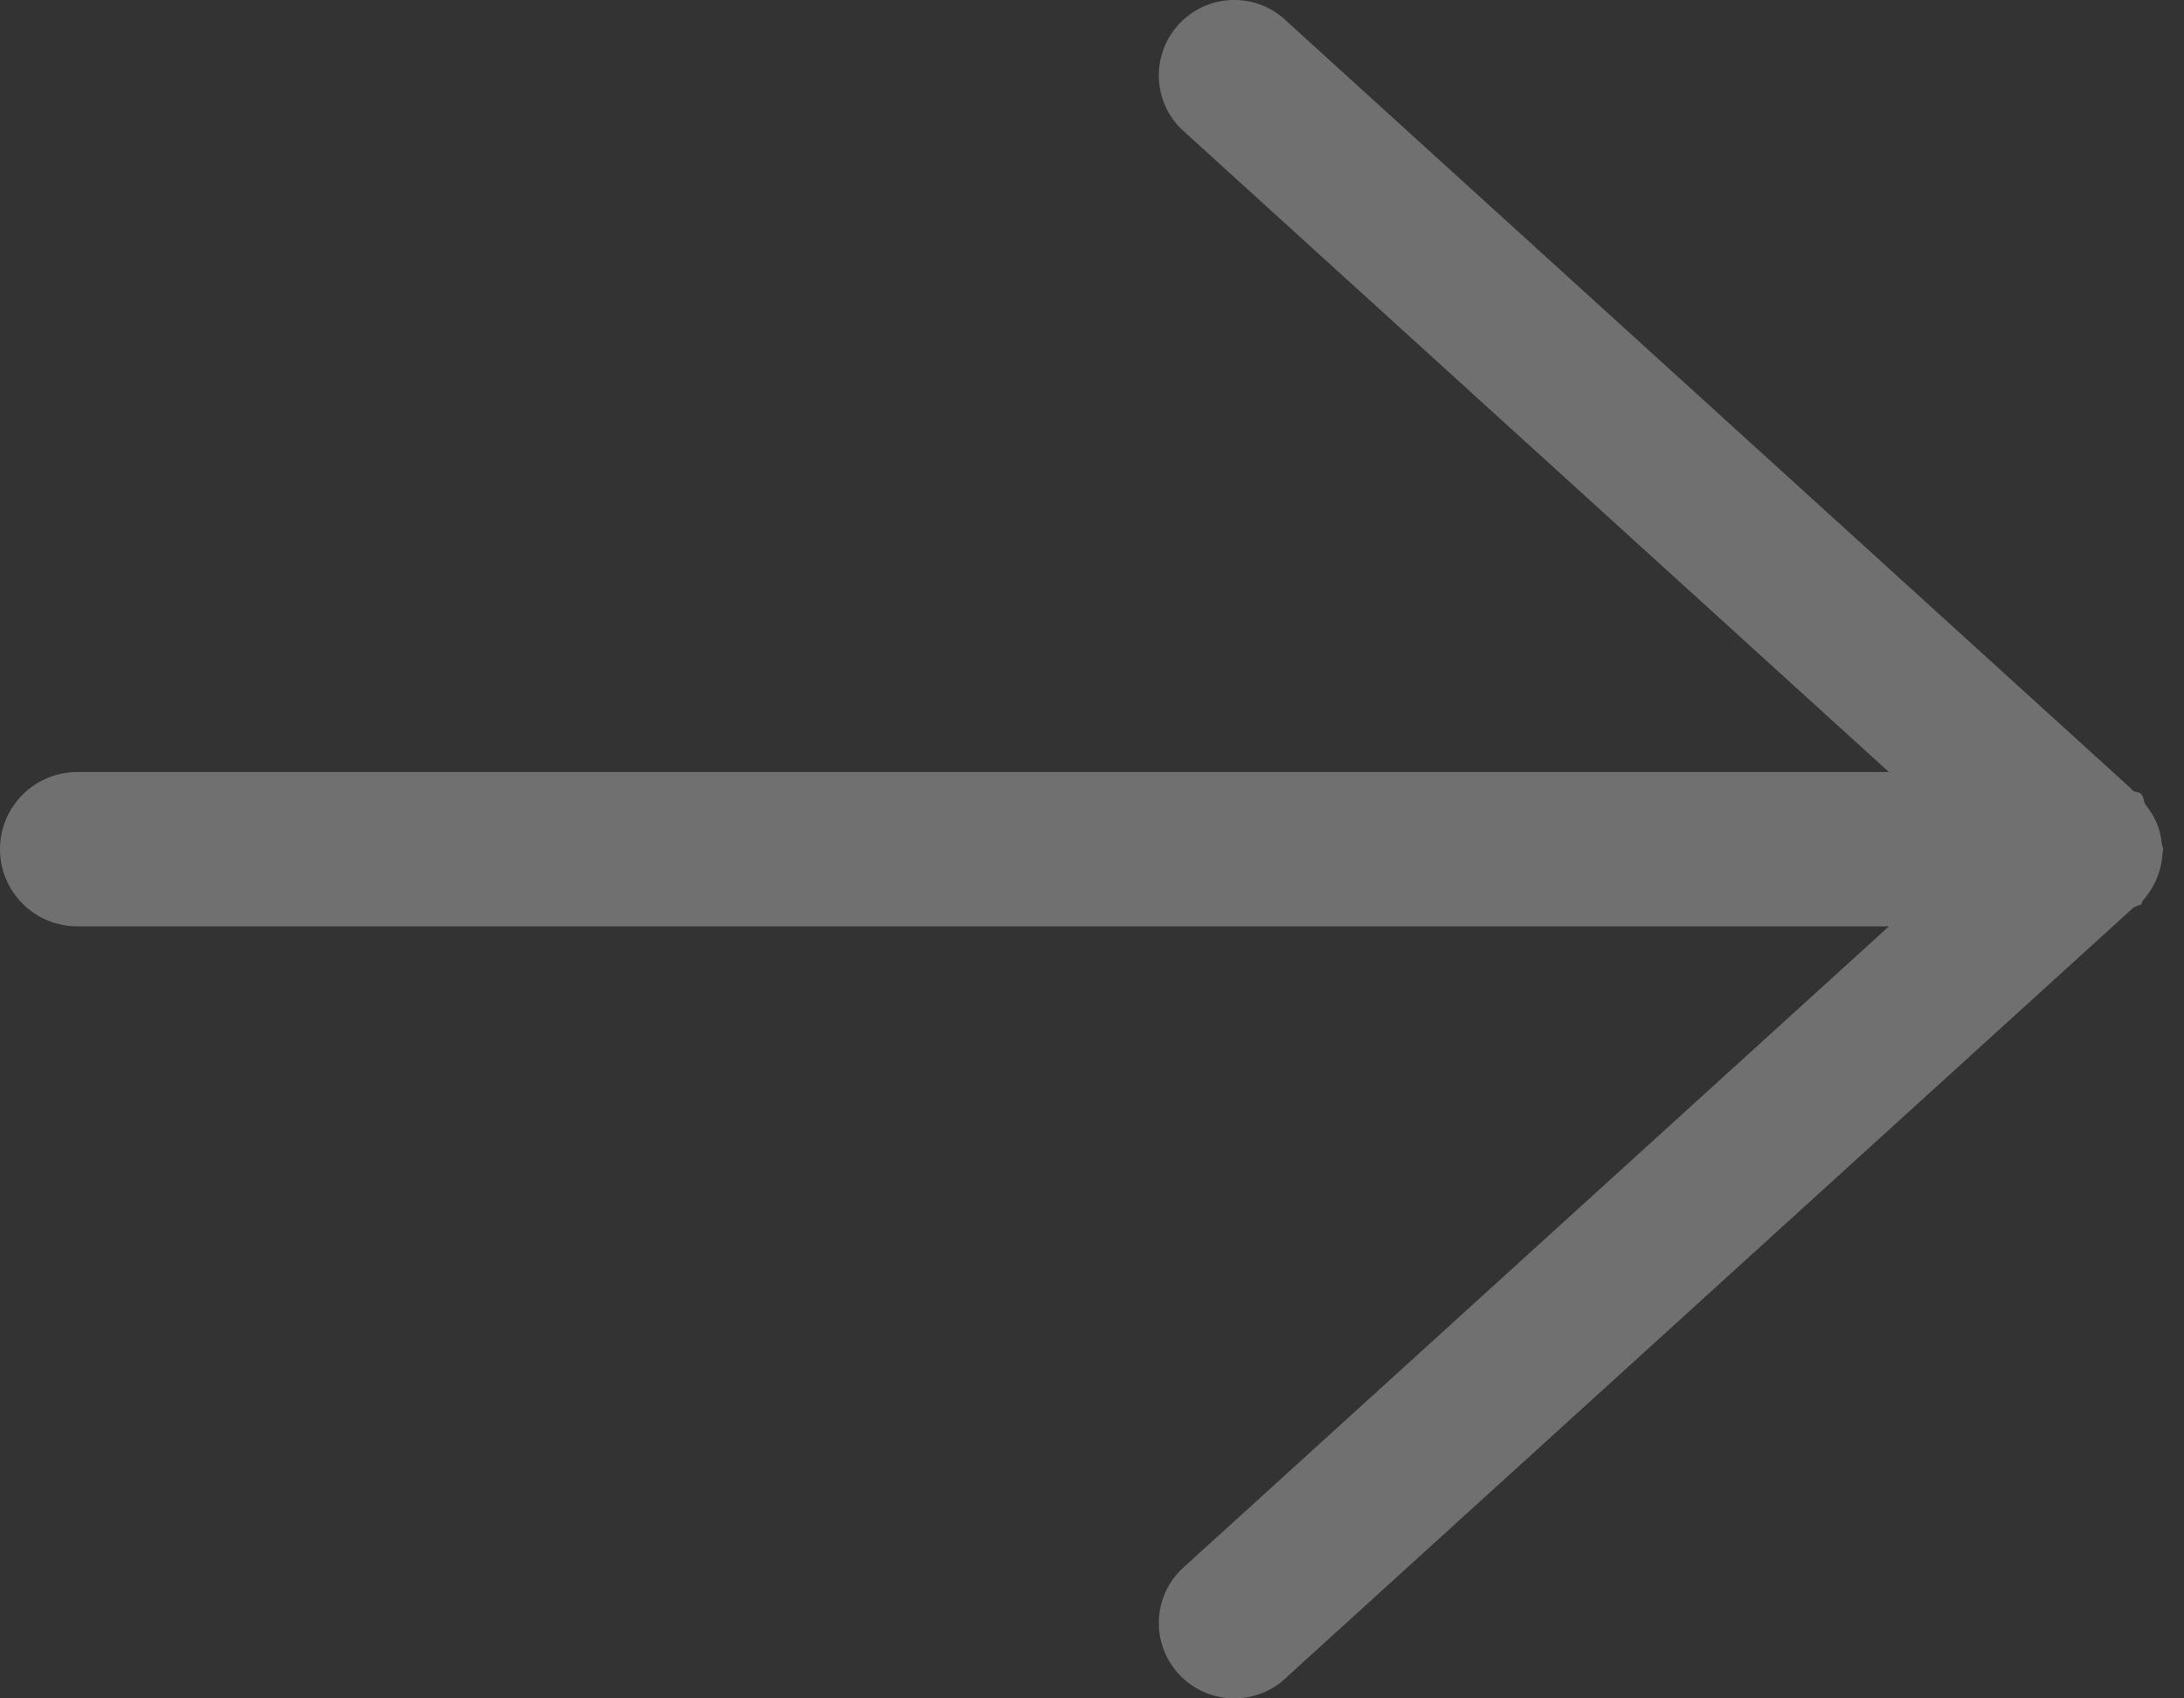 <?xml version="1.0" encoding="UTF-8"?>
<svg width="18px" height="14px" viewBox="0 0 18 14" version="1.1" xmlns="http://www.w3.org/2000/svg" xmlns:xlink="http://www.w3.org/1999/xlink">
    <rect x="0" y="0" width="18" height="14" fill="#333333" stroke="none"/>
    <!-- Generator: Sketch 42 (36781) - http://www.bohemiancoding.com/sketch -->
    <title>Fill 1</title>
    <desc>Created with Sketch.</desc>
    <defs></defs>
    <g id="Page-1" stroke="none" stroke-width="1" fill="none" fill-rule="evenodd" opacity="0.3">
        <g id="Home,-iPad-Portrait" transform="translate(-325, -5271)" fill="#FFFFFF">
            <g id="CONTACTS" transform="translate(-210, 4595)">
                <g id="Arrows" transform="translate(484, 659)">
                    <path d="M68.683,23.633 C68.757,23.725 68.807,23.831 68.817,23.955 C68.817,23.968 68.827,23.978 68.826,23.991 C68.826,23.995 68.829,23.997 68.829,24 C68.829,24.004 68.827,24.006 68.827,24.01 C68.827,24.018 68.823,24.024 68.823,24.032 C68.815,24.183 68.755,24.318 68.66,24.424 C68.652,24.432 68.656,24.446 68.647,24.454 C68.638,24.463 68.625,24.46 68.616,24.467 C68.608,24.475 68.594,24.473 68.585,24.48 L61.612,30.818 C61.369,31.061 60.976,31.061 60.733,30.818 C60.49,30.575 60.49,30.182 60.733,29.94 L66.568,24.636 L51.637,24.636 C51.285,24.636 51,24.351 51,24 C51,23.649 51.285,23.364 51.637,23.364 L66.568,23.364 L60.733,18.061 C60.49,17.818 60.49,17.425 60.733,17.182 C60.976,16.939 61.369,16.939 61.612,17.182 L68.55,23.488 C68.561,23.495 68.566,23.508 68.576,23.515 C68.597,23.532 68.627,23.525 68.647,23.545 C68.671,23.57 68.664,23.606 68.683,23.633" id="Fill-1"></path>
                </g>
            </g>
        </g>
    </g>
</svg>